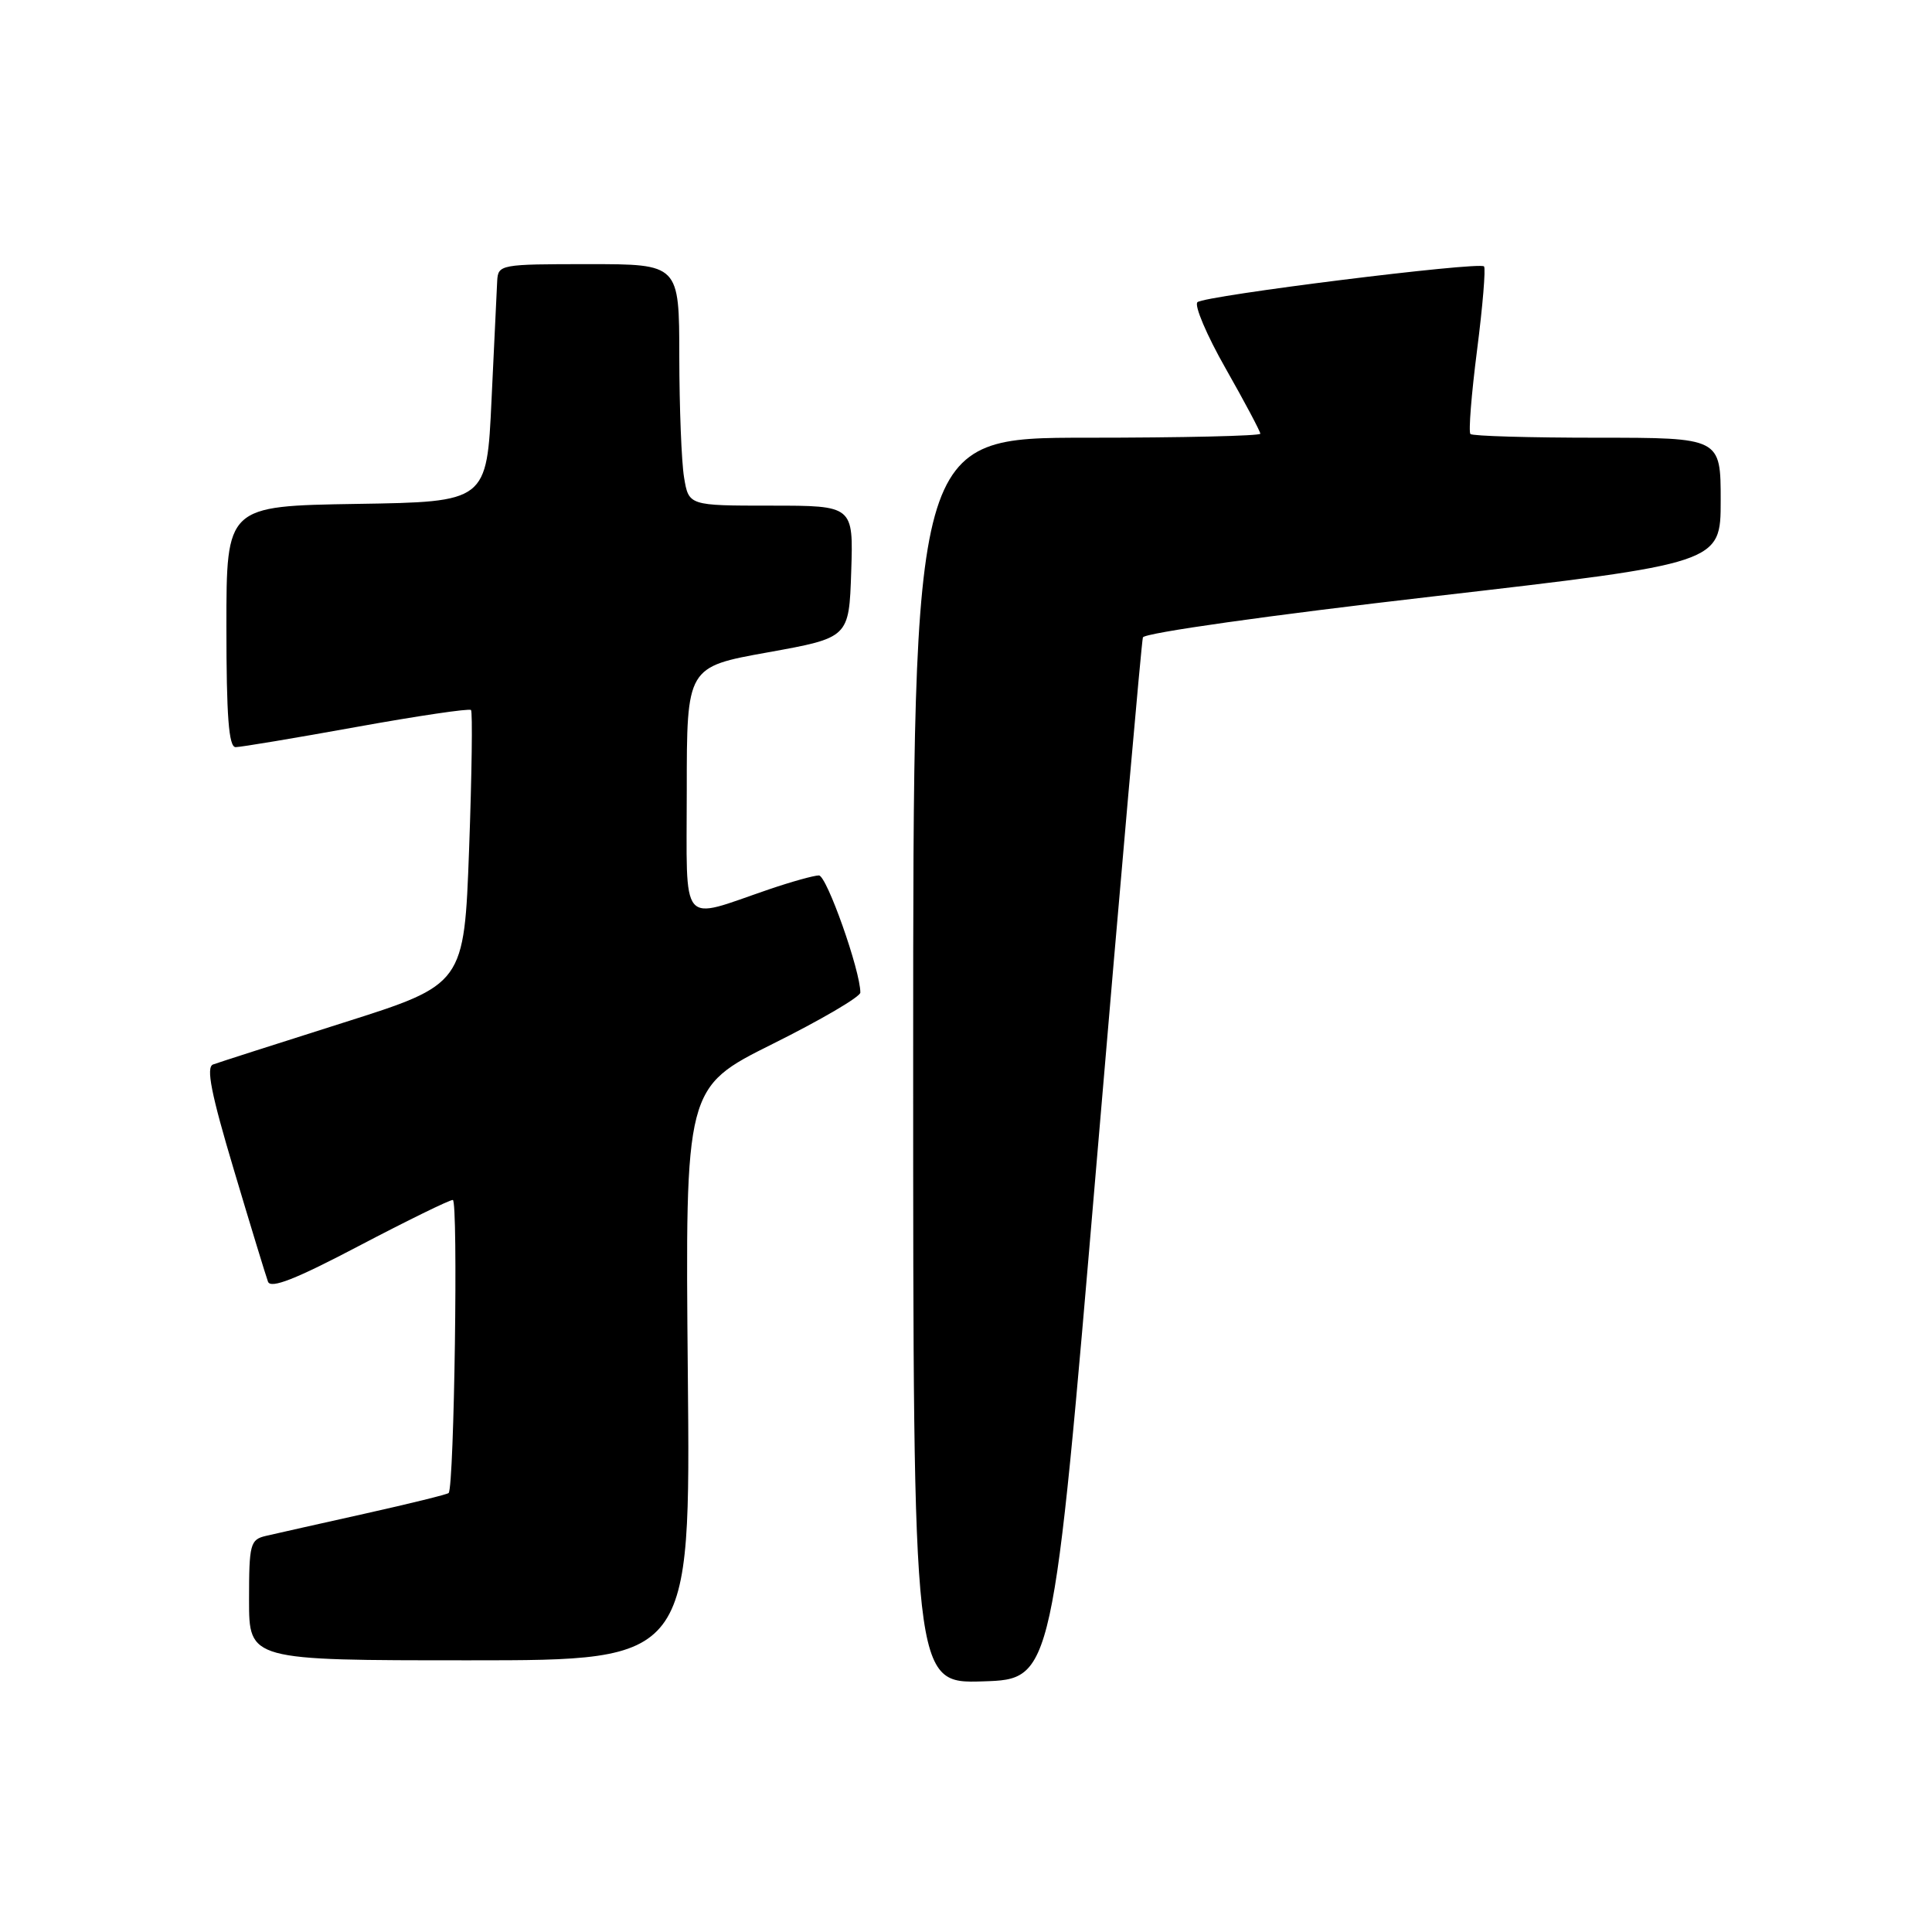 <?xml version="1.0" encoding="UTF-8" standalone="no"?>
<!DOCTYPE svg PUBLIC "-//W3C//DTD SVG 1.1//EN" "http://www.w3.org/Graphics/SVG/1.1/DTD/svg11.dtd" >
<svg xmlns="http://www.w3.org/2000/svg" xmlns:xlink="http://www.w3.org/1999/xlink" version="1.1" viewBox="0 0 256 256">
 <g >
 <path fill="currentColor"
d=" M 145.31 154.00 C 148.50 116.33 151.26 85.03 151.44 84.46 C 151.63 83.87 168.27 81.52 189.89 79.03 C 228.00 74.63 228.00 74.63 228.00 66.32 C 228.00 58.00 228.00 58.00 211.67 58.00 C 202.68 58.00 195.11 57.78 194.84 57.51 C 194.57 57.24 194.97 52.23 195.72 46.38 C 196.47 40.54 196.88 35.55 196.64 35.30 C 195.98 34.64 159.65 39.17 158.67 40.04 C 158.21 40.44 159.89 44.41 162.42 48.85 C 164.94 53.29 167.00 57.17 167.00 57.47 C 167.00 57.76 156.65 58.00 144.00 58.00 C 121.00 58.00 121.00 58.00 121.00 140.54 C 121.00 223.08 121.00 223.08 130.25 222.79 C 139.50 222.50 139.50 222.50 145.31 154.00 Z  M 91.14 182.05 C 90.79 144.10 90.79 144.10 102.39 138.32 C 108.78 135.14 114.00 132.08 114.00 131.52 C 114.01 128.63 109.54 116.00 108.51 116.00 C 107.85 116.00 104.88 116.83 101.91 117.84 C 89.92 121.93 91.00 123.23 91.00 104.71 C 91.00 88.37 91.00 88.37 101.75 86.44 C 112.50 84.50 112.50 84.50 112.79 75.75 C 113.08 67.00 113.08 67.00 102.17 67.00 C 91.26 67.00 91.26 67.00 90.64 63.25 C 90.30 61.19 90.02 53.99 90.01 47.25 C 90.00 35.00 90.00 35.00 78.00 35.00 C 66.26 35.00 66.00 35.05 65.88 37.25 C 65.82 38.49 65.48 45.58 65.13 53.00 C 64.50 66.50 64.50 66.50 47.25 66.77 C 30.00 67.05 30.00 67.05 30.00 83.02 C 30.00 94.90 30.31 99.00 31.22 99.00 C 31.89 99.00 39.08 97.80 47.21 96.33 C 55.34 94.86 62.18 93.85 62.41 94.08 C 62.63 94.31 62.52 102.59 62.16 112.47 C 61.50 130.44 61.50 130.44 45.50 135.51 C 36.70 138.30 28.93 140.79 28.23 141.05 C 27.28 141.40 27.97 144.91 30.99 155.01 C 33.20 162.43 35.24 169.10 35.51 169.83 C 35.87 170.80 39.18 169.50 47.58 165.08 C 53.95 161.74 59.54 159.00 60.00 159.00 C 60.73 159.00 60.19 196.95 59.45 197.83 C 59.30 198.01 54.30 199.24 48.34 200.57 C 42.38 201.90 36.49 203.22 35.25 203.51 C 33.15 204.00 33.00 204.57 33.00 212.02 C 33.00 220.00 33.00 220.00 62.25 220.00 C 91.50 220.00 91.50 220.00 91.14 182.05 Z "/>
</g>
</svg>
